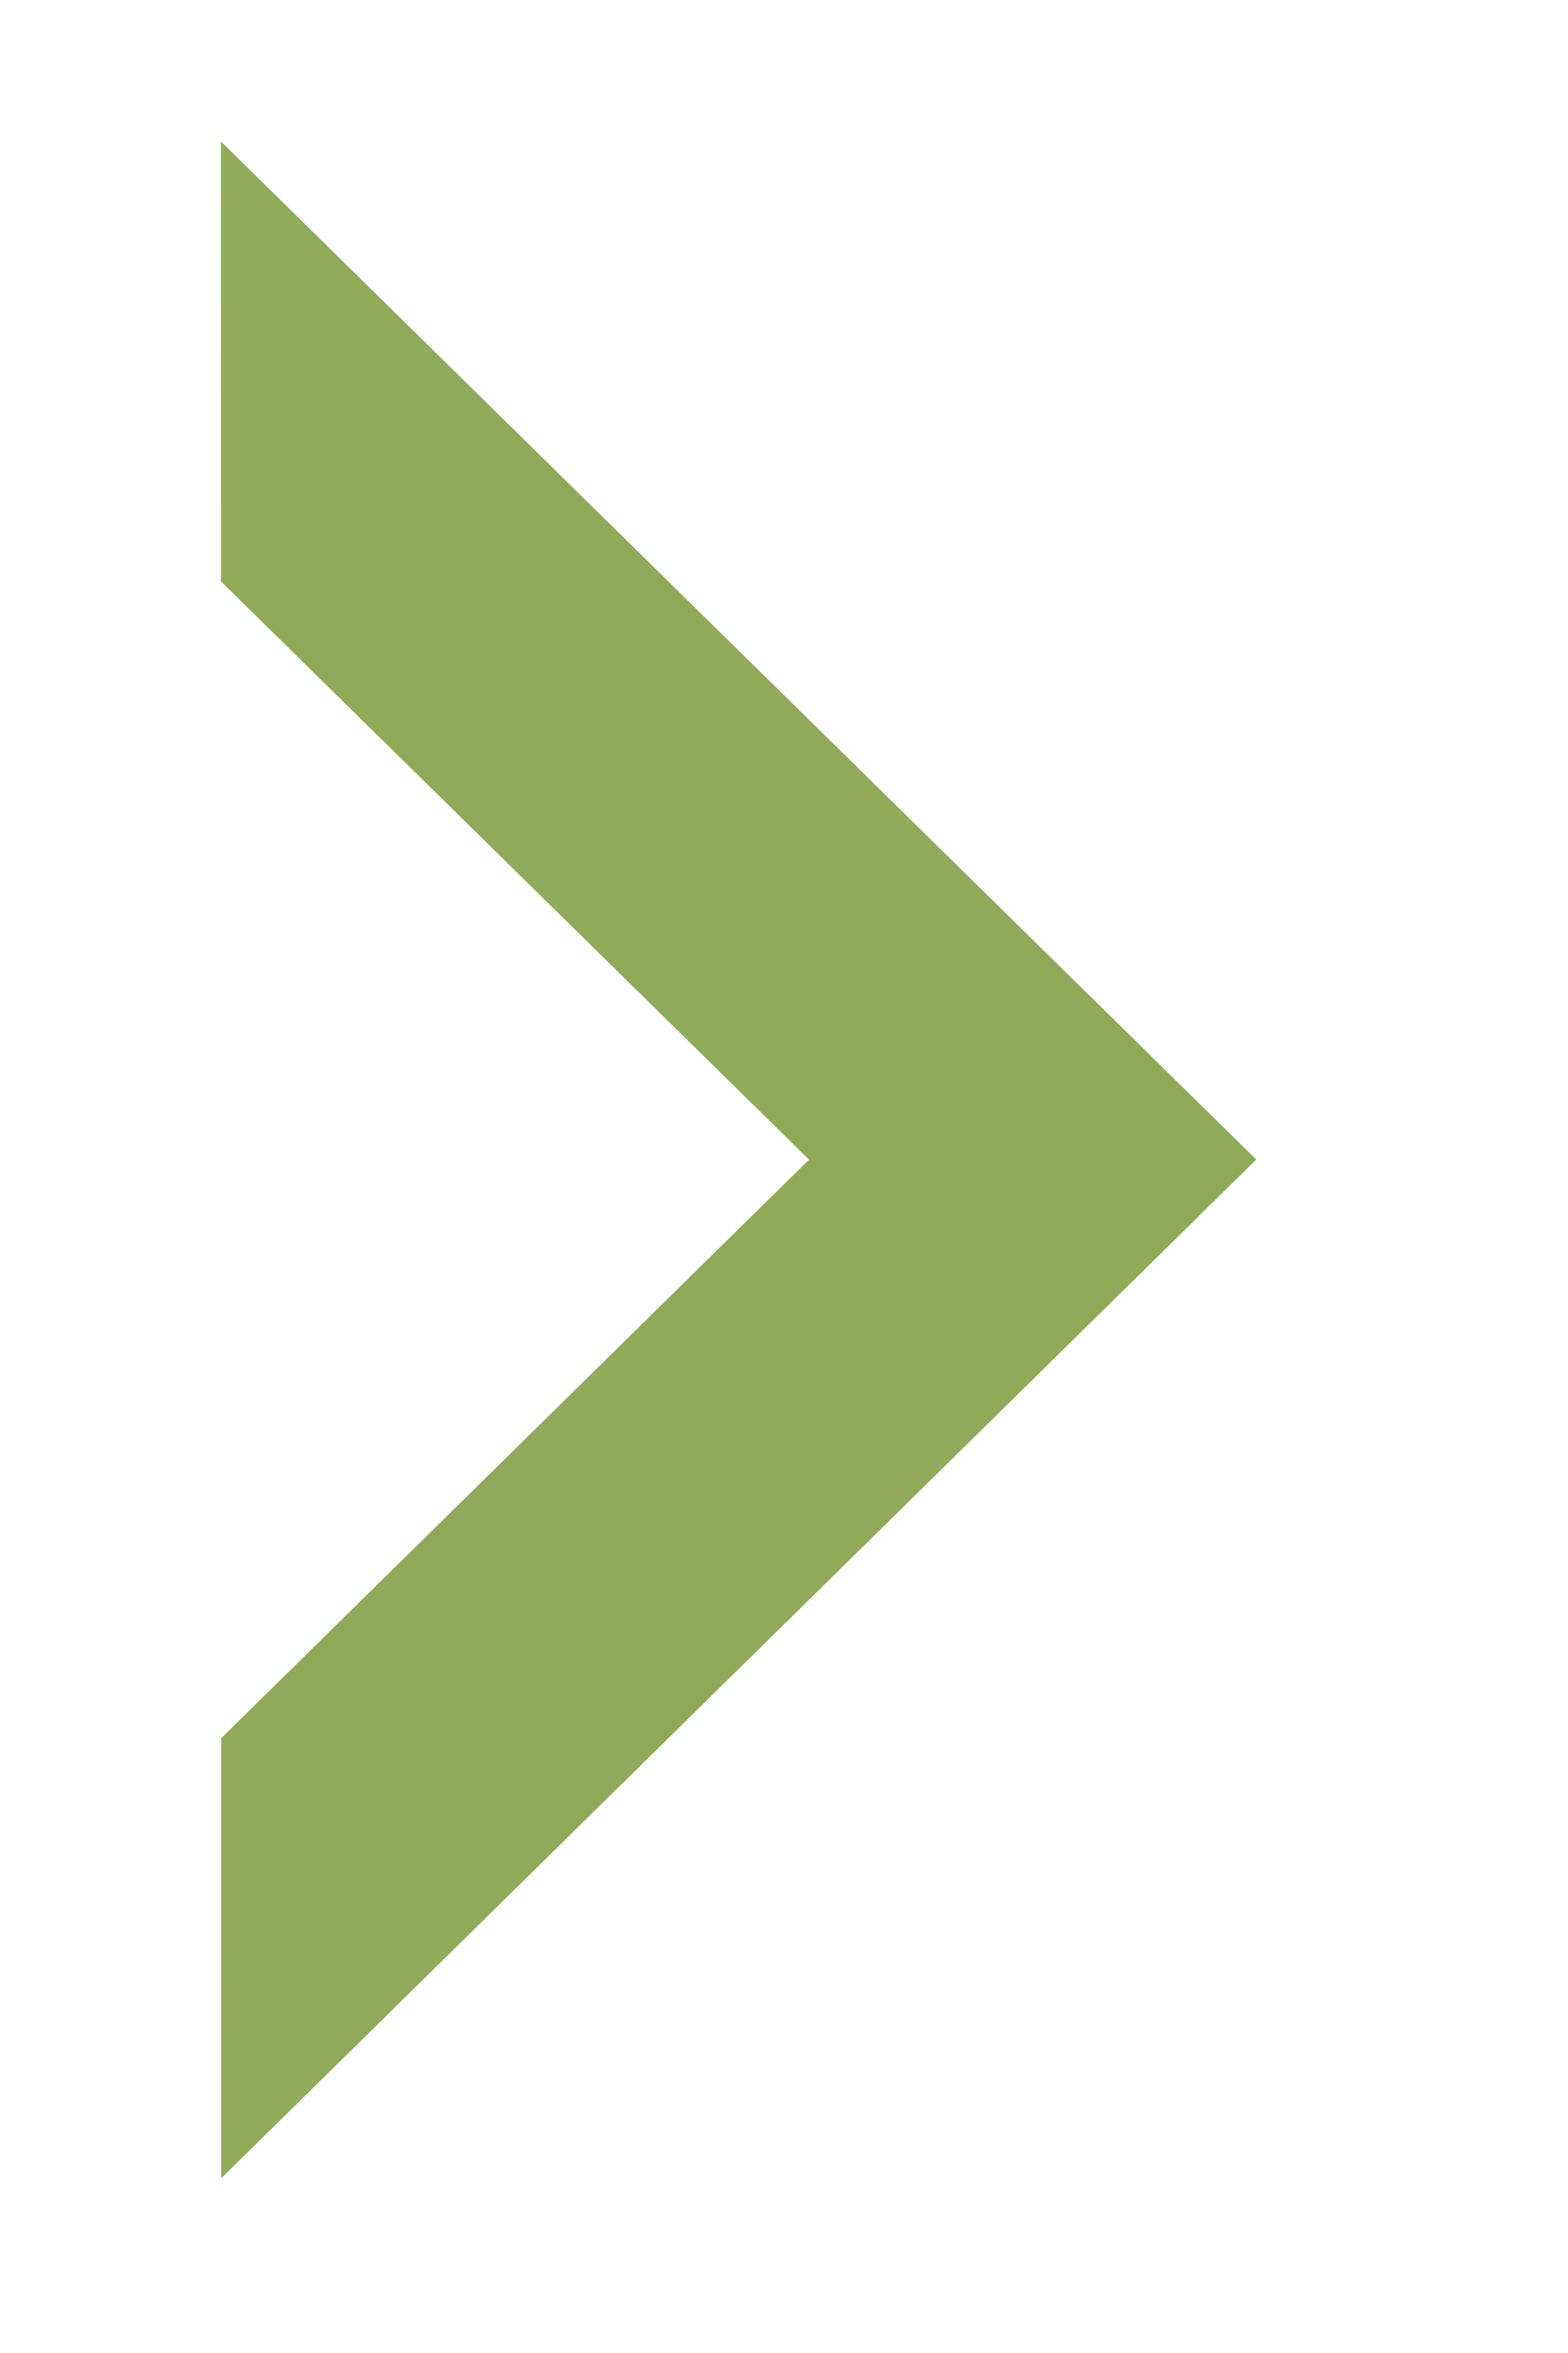 <svg xmlns="http://www.w3.org/2000/svg" width="10" height="15"><defs><clipPath id="a"><path fill="#91aa59" d="M1.409.902l6.603 6.49-6.601 6.494"/></clipPath></defs><path fill="none" stroke="#91aa59" stroke-miterlimit="50" stroke-width="4" d="M1.409.902v0l6.603 6.49v0l-6.601 6.494v0" clip-path="url(&quot;#a&quot;)"/></svg>